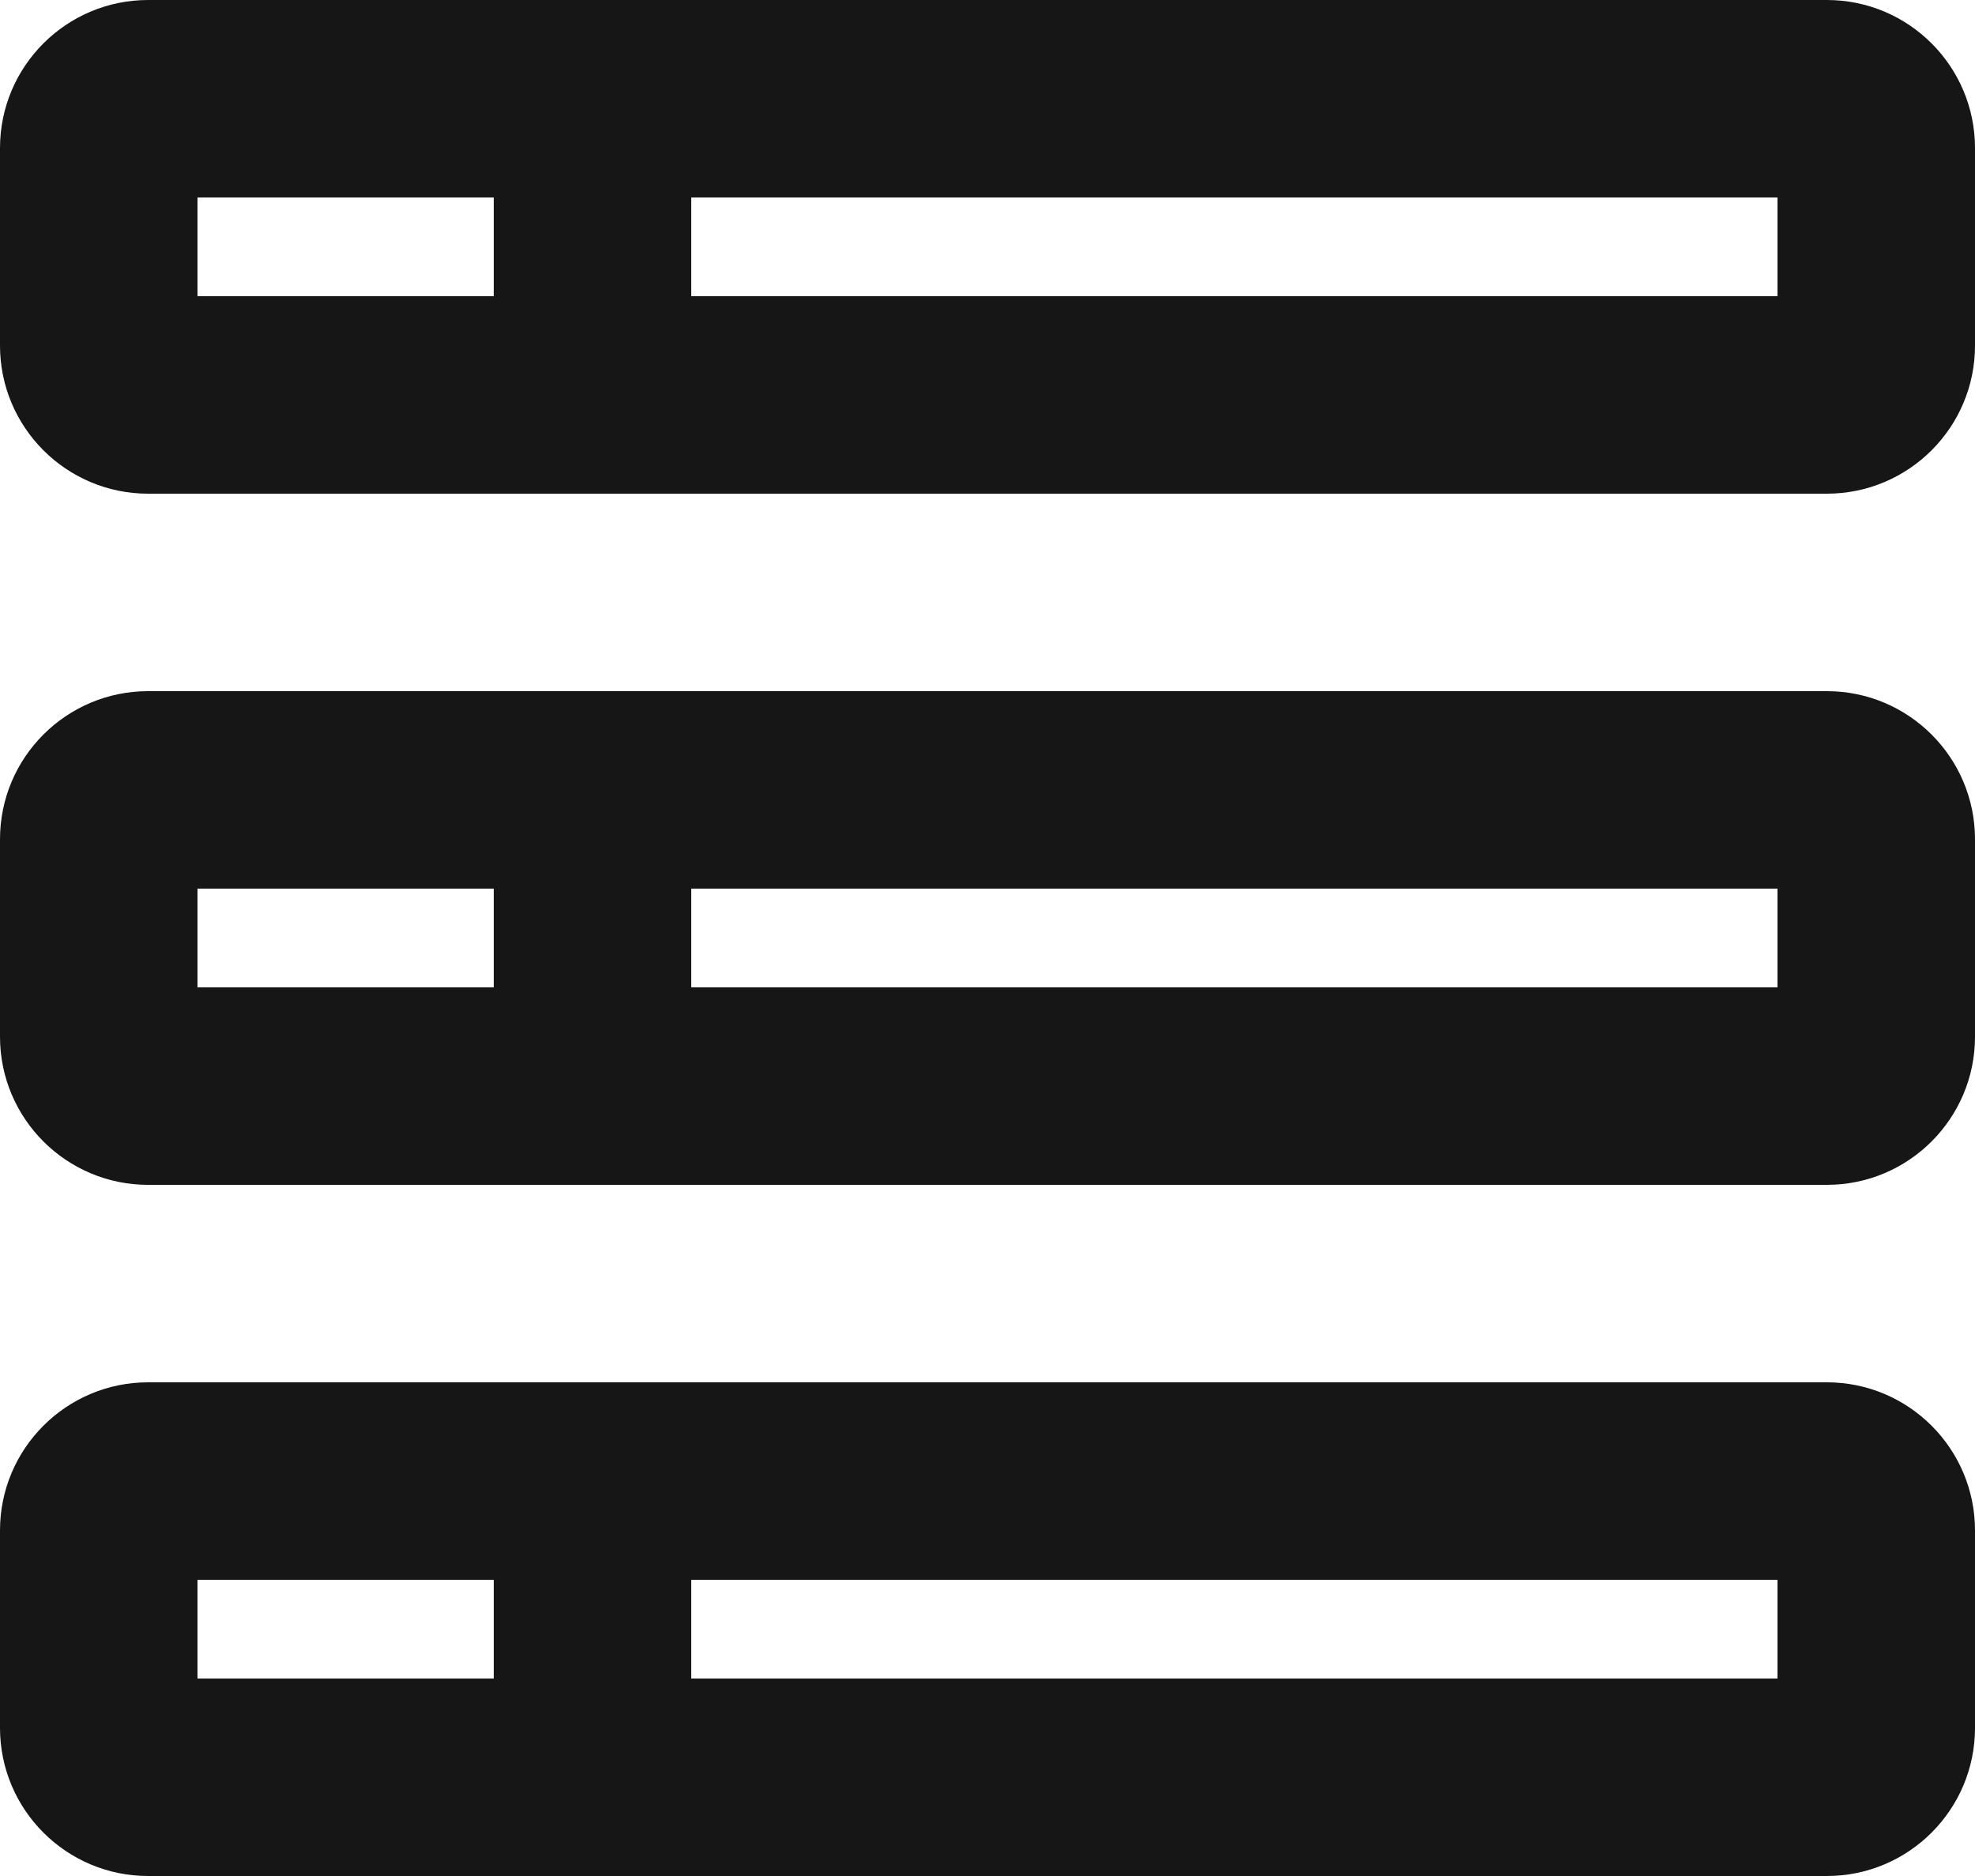 <svg width="20" height="19" viewBox="0 0 20 19" fill="none" xmlns="http://www.w3.org/2000/svg">
<path fill-rule="evenodd" clip-rule="evenodd" d="M1.5 0C0.672 0 0 0.672 0 1.5V3.5C0 4.328 0.672 5 1.5 5H18.5C19.328 5 20 4.328 20 3.5V1.5C20 0.672 19.328 0 18.5 0H1.5ZM2 3V2H5V3H2ZM7 3H18V2H7V3Z" fill="#161616"/>
<path fill-rule="evenodd" clip-rule="evenodd" d="M18.5 19C19.328 19 20 18.328 20 17.5V15.5C20 14.672 19.328 14 18.5 14L1.5 14C0.672 14 0 14.672 0 15.5V17.5C0 18.328 0.672 19 1.5 19L18.5 19ZM18 16V17L7 17V16L18 16ZM5 16V17H2V16H5Z" fill="#161616"/>
<path fill-rule="evenodd" clip-rule="evenodd" d="M0 8.5C0 7.672 0.672 7 1.5 7H18.5C19.328 7 20 7.672 20 8.5V10.5C20 11.328 19.328 12 18.5 12H1.5C0.672 12 0 11.328 0 10.5V8.5ZM2 9V10H5V9H2ZM18 10H7V9H18V10Z" fill="#161616"/>
</svg>
